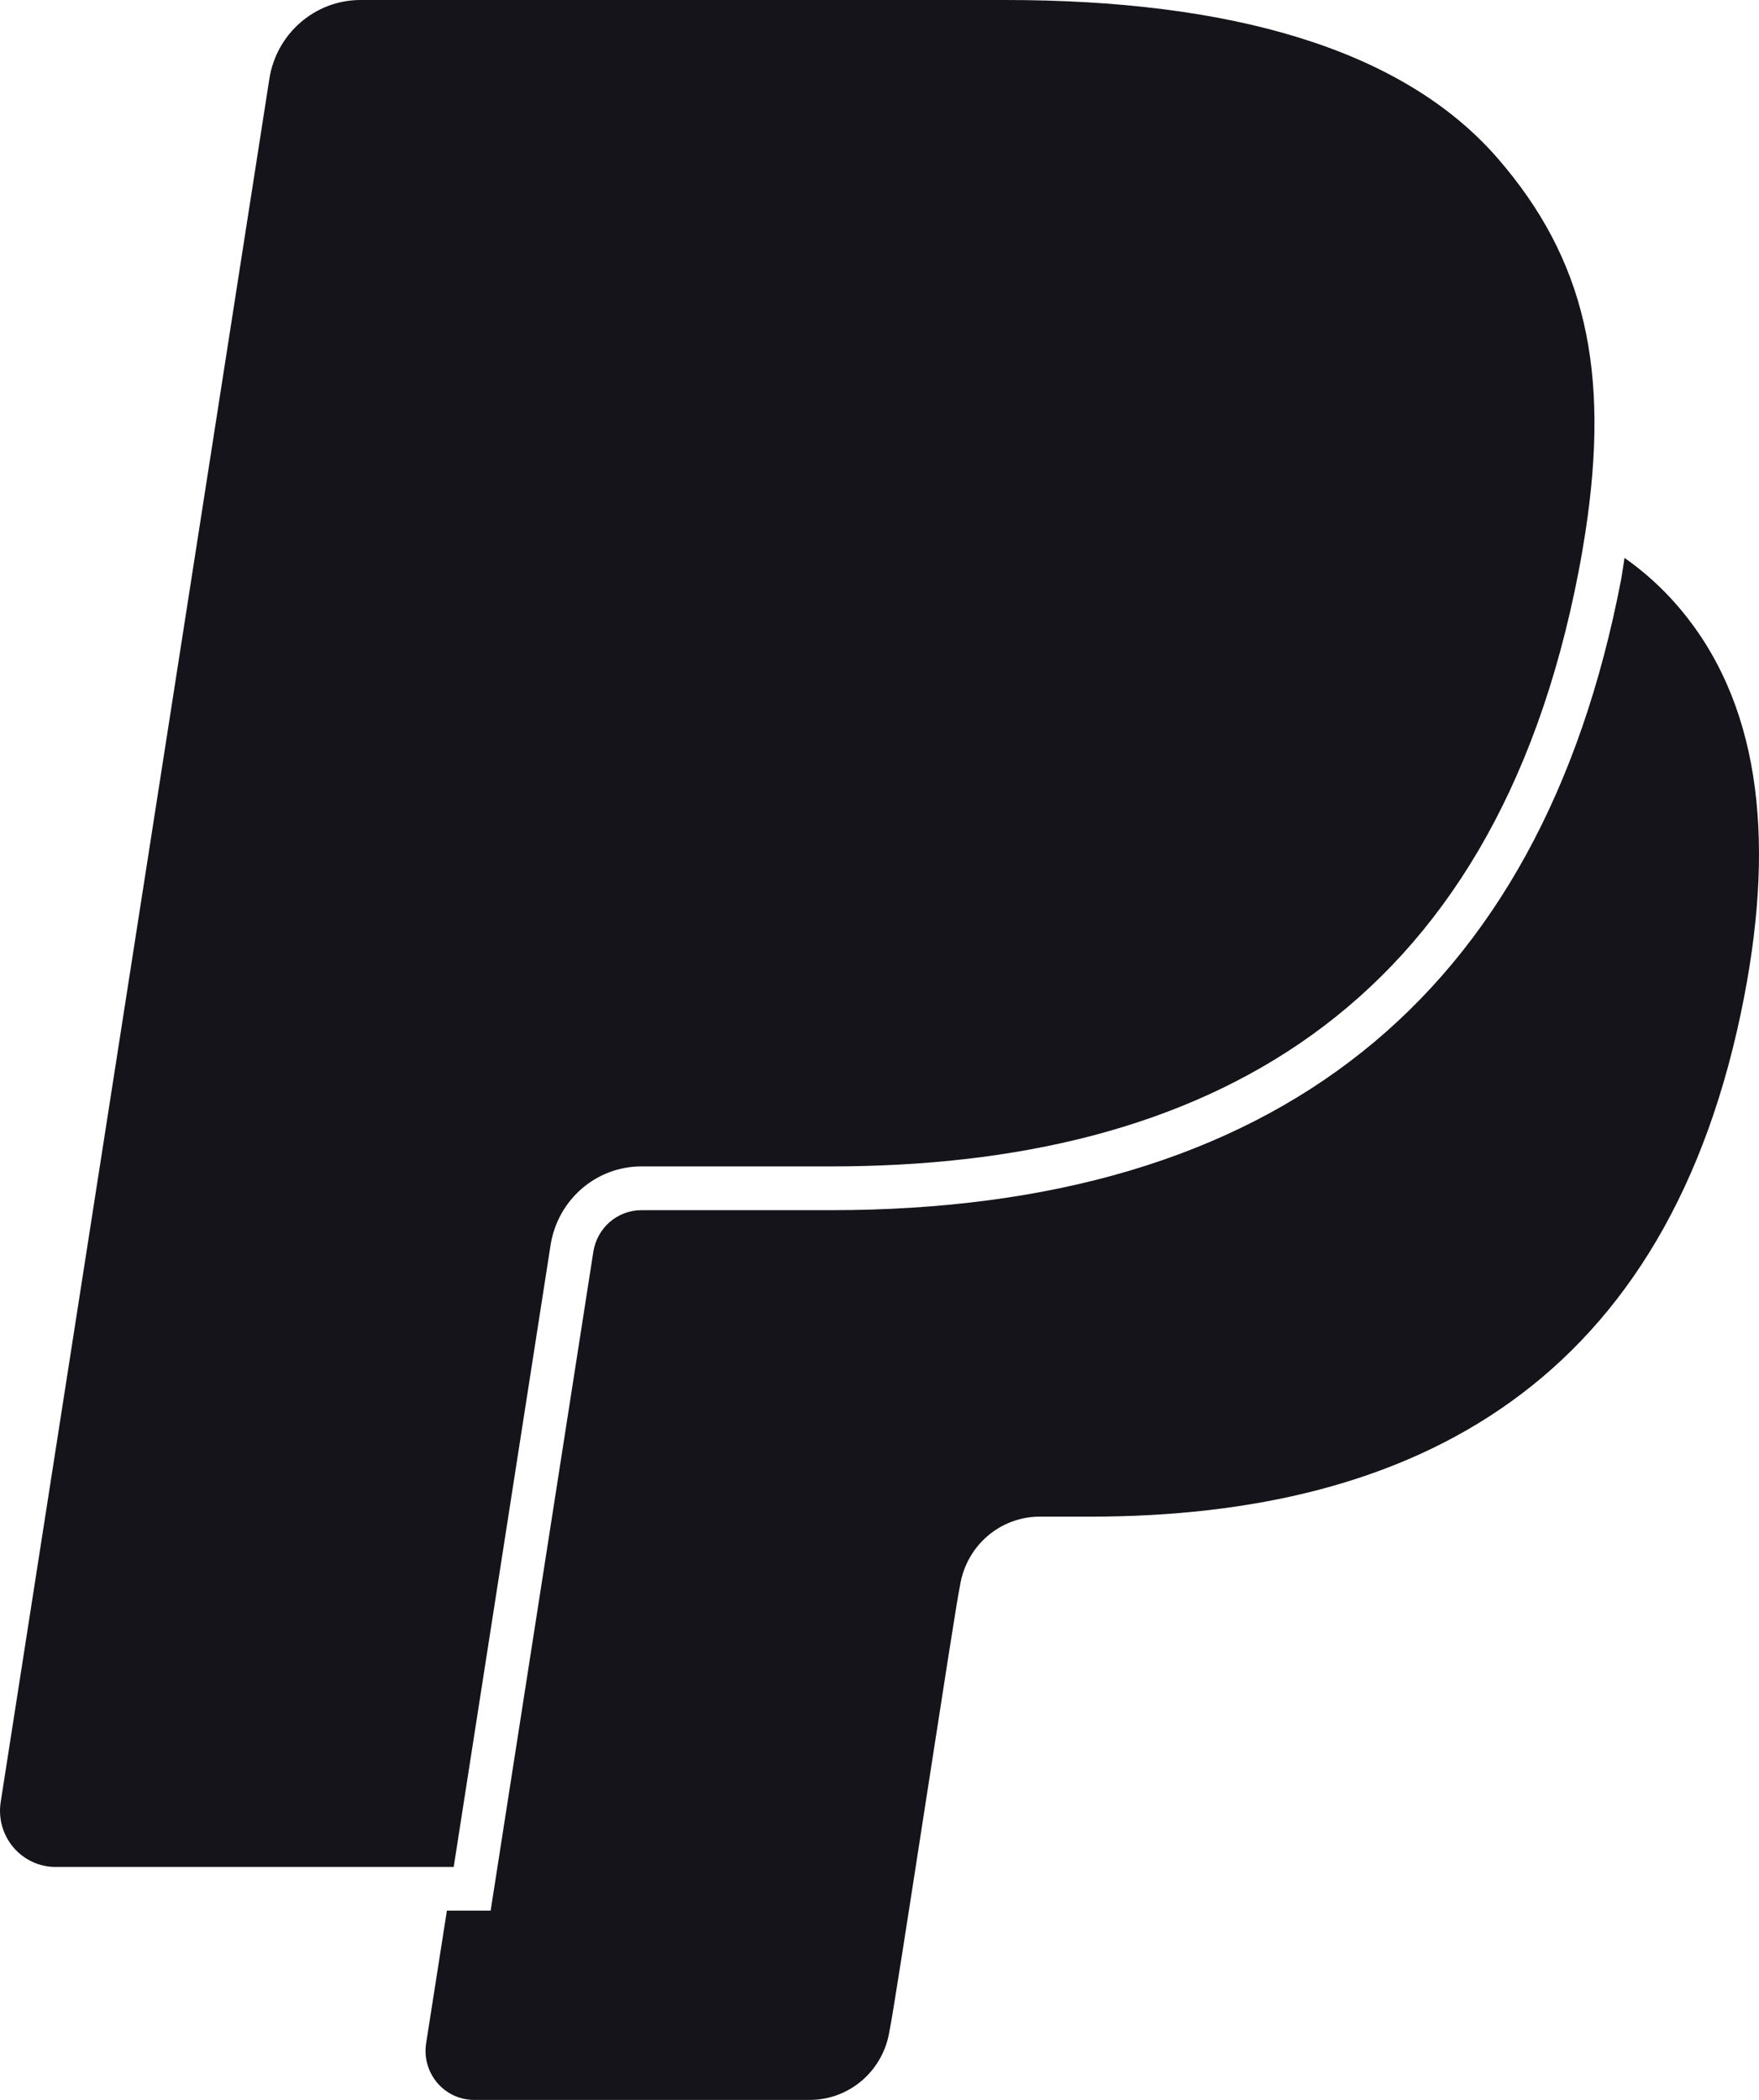 <svg width="31" height="37" viewBox="0 0 31 37" fill="none" xmlns="http://www.w3.org/2000/svg">
<path d="M7.996 32.895H0.976C0.835 32.895 0.696 32.864 0.568 32.804C0.44 32.744 0.326 32.657 0.235 32.549C0.143 32.44 0.076 32.313 0.037 32.176C-0.001 32.039 -0.01 31.895 0.012 31.754L4.747 1.389C4.872 0.589 5.555 0 6.353 0H17.723C21.64 0 24.7 0.837 26.395 2.79C27.934 4.563 28.382 6.521 27.937 9.4C27.902 9.62 27.865 9.844 27.82 10.073C26.321 17.859 21.191 20.552 14.641 20.552H11.303C10.505 20.552 9.828 21.141 9.703 21.939L7.996 32.895V32.895ZM29.555 10.664C29.282 10.349 28.971 10.069 28.63 9.83C28.61 9.947 28.591 10.1 28.568 10.221C27.151 17.587 22.464 21.323 14.641 21.323H11.303C11.098 21.323 10.9 21.398 10.744 21.533C10.589 21.669 10.487 21.856 10.456 22.061L8.647 33.665H7.876L7.51 36.002C7.491 36.126 7.498 36.252 7.532 36.372C7.566 36.492 7.625 36.603 7.705 36.698C7.785 36.793 7.885 36.869 7.997 36.921C8.109 36.973 8.231 37 8.354 37H14.271C14.972 37 15.566 36.485 15.676 35.785C15.767 35.384 16.834 28.305 16.919 27.938C16.972 27.599 17.143 27.29 17.401 27.067C17.659 26.845 17.987 26.722 18.326 26.723H19.21C24.941 26.723 29.429 24.368 30.74 17.556C31.288 14.709 31.005 12.333 29.555 10.664Z" fill="#15141A"/>
</svg>
